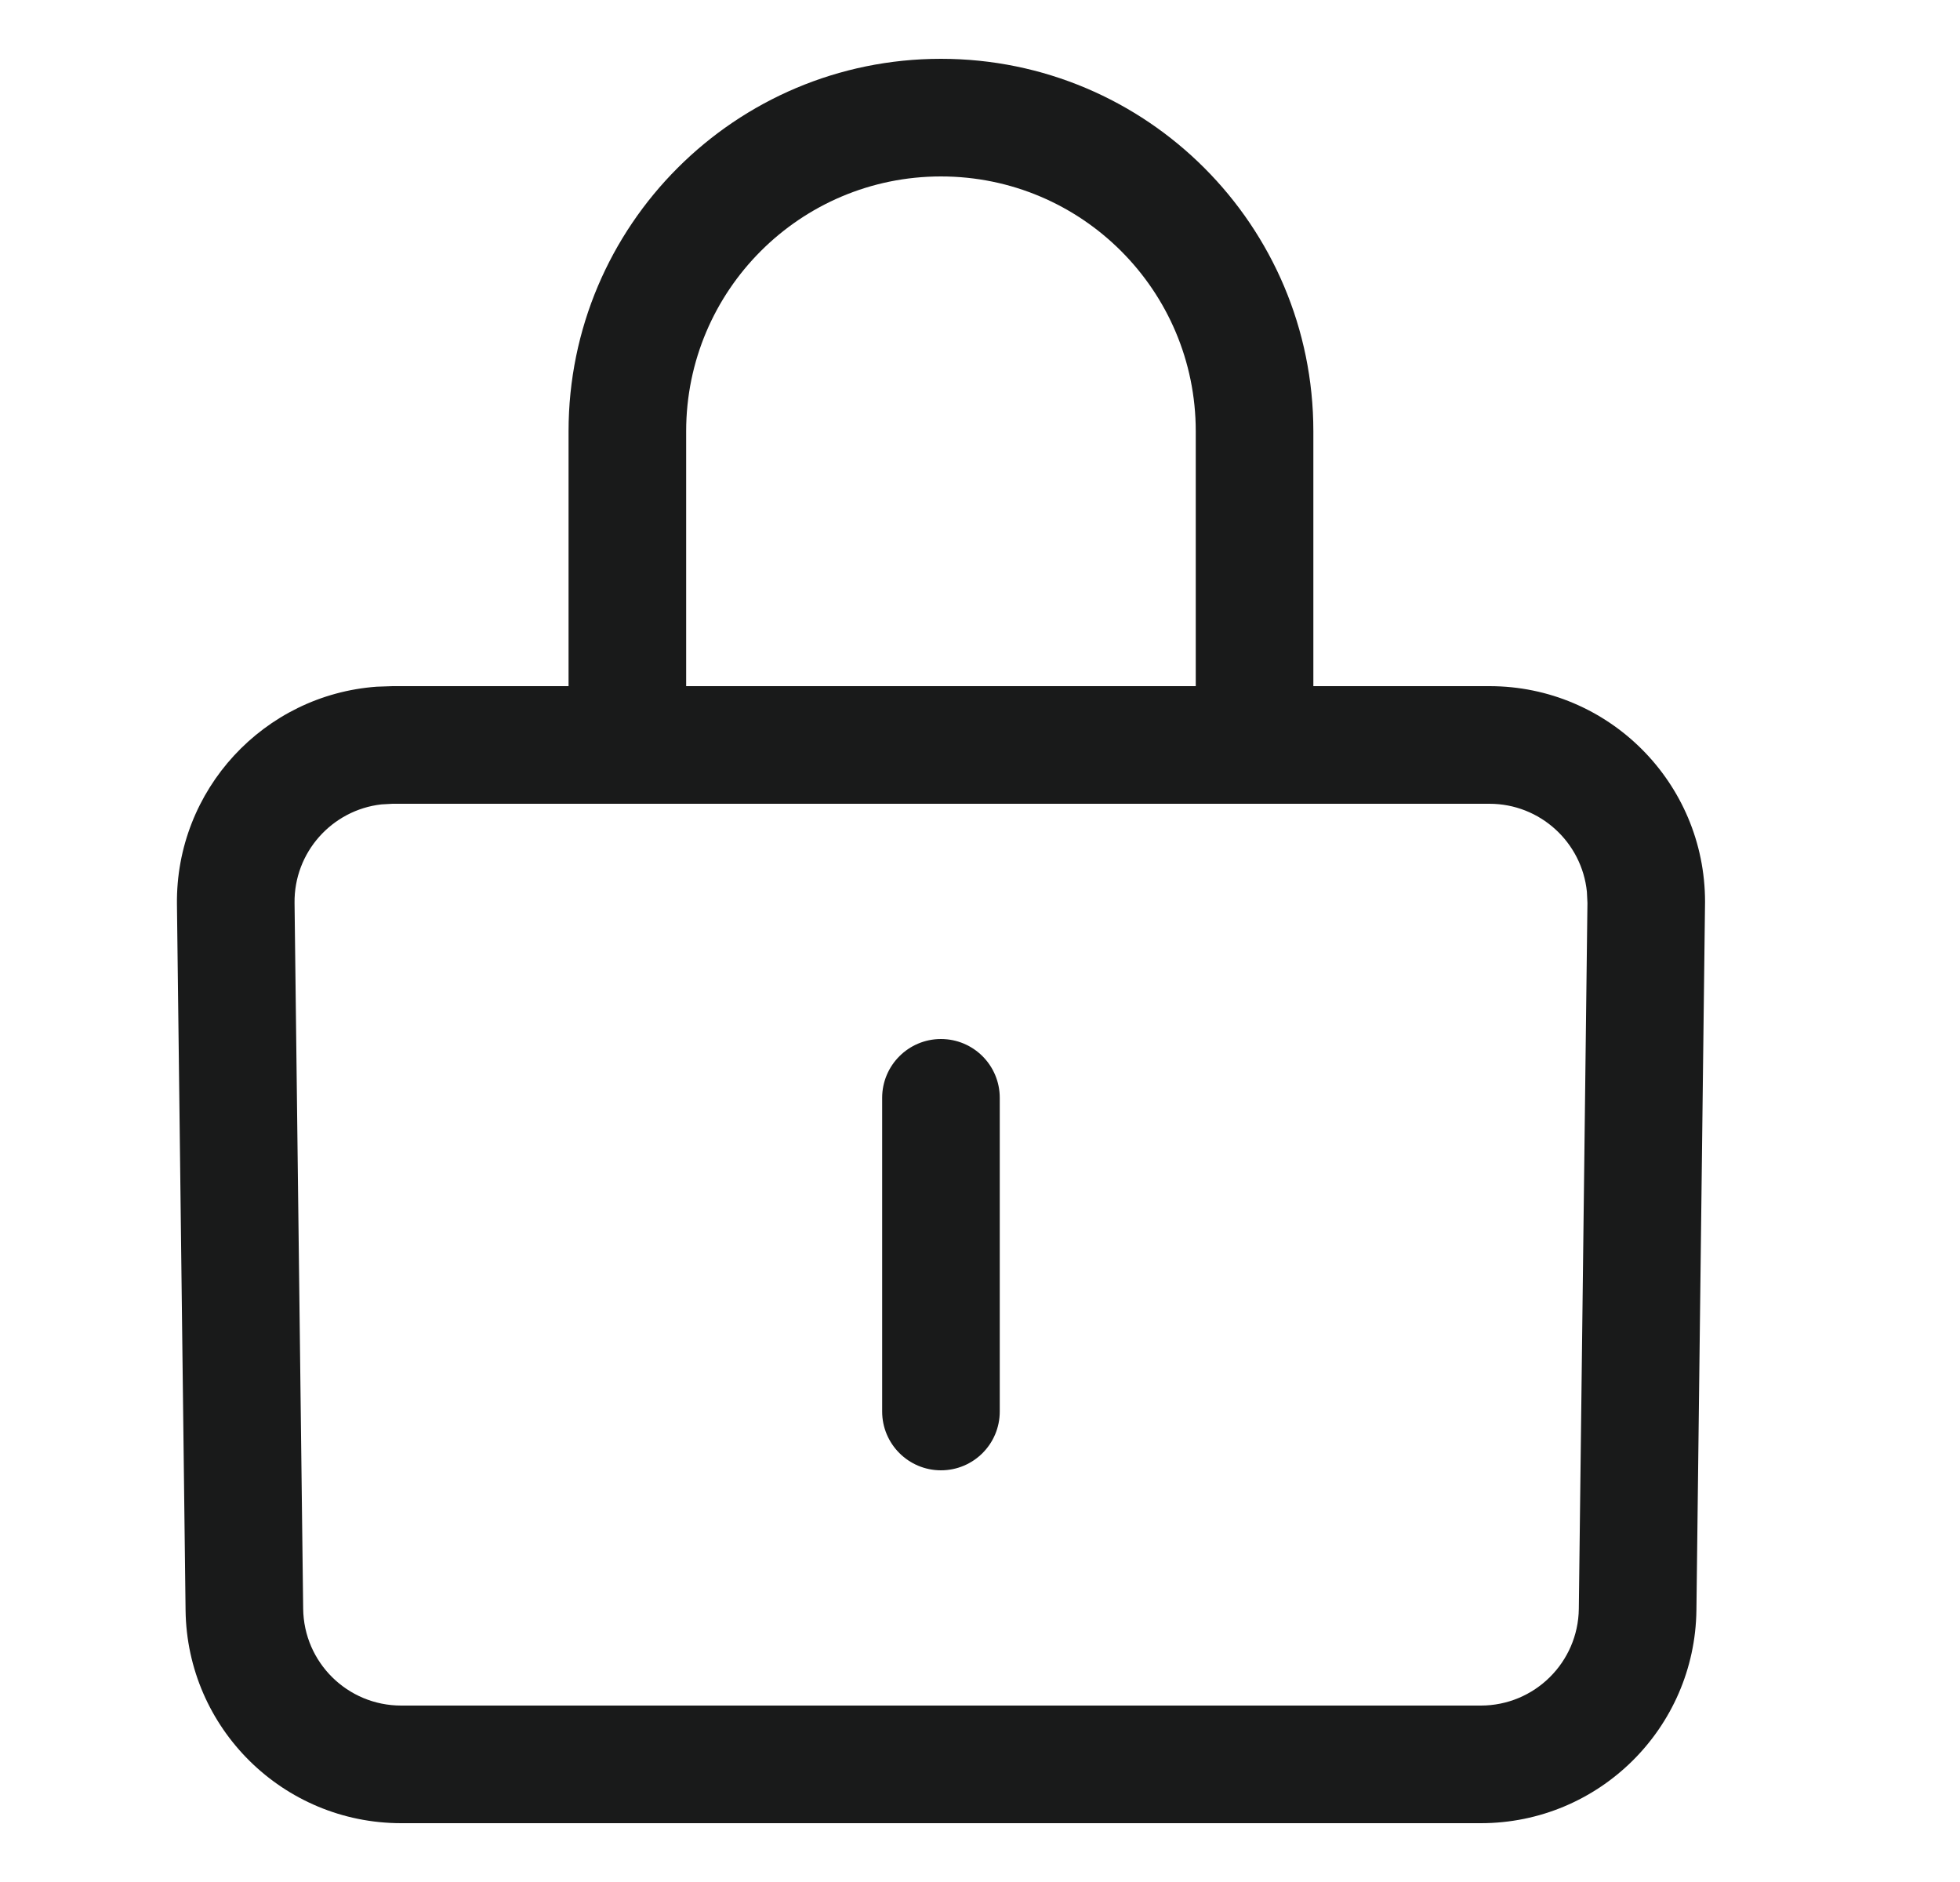 <svg width="25" height="24" viewBox="0 0 25 24" fill="none" xmlns="http://www.w3.org/2000/svg">
<path d="M12.002 0.75C14.626 0.75 16.752 2.877 16.752 5.5L16.752 8.75H18.998C20.517 8.75 21.748 9.981 21.748 11.5L21.638 20.534C21.619 22.039 20.394 23.25 18.888 23.25H5.117C3.611 23.25 2.385 22.039 2.367 20.534L2.257 11.534C2.239 10.071 3.366 8.861 4.806 8.757L5.007 8.75H7.252L7.252 5.5C7.252 2.877 9.379 0.75 12.002 0.75ZM18.998 10.25H5.007L4.864 10.258C4.235 10.33 3.749 10.868 3.757 11.515L3.867 20.515C3.875 21.2 4.432 21.75 5.117 21.75H18.888C19.572 21.75 20.13 21.2 20.138 20.515L20.248 11.515L20.241 11.372C20.177 10.742 19.645 10.25 18.998 10.25ZM12.002 13.25C12.417 13.25 12.752 13.586 12.752 14V18C12.752 18.414 12.417 18.75 12.002 18.75C11.588 18.75 11.252 18.414 11.252 18V14C11.252 13.586 11.588 13.25 12.002 13.25ZM12.002 2.25C10.207 2.25 8.752 3.705 8.752 5.5V8.75H15.252V5.5C15.252 3.705 13.797 2.25 12.002 2.25Z" fill="#191A1A"/>
</svg>
